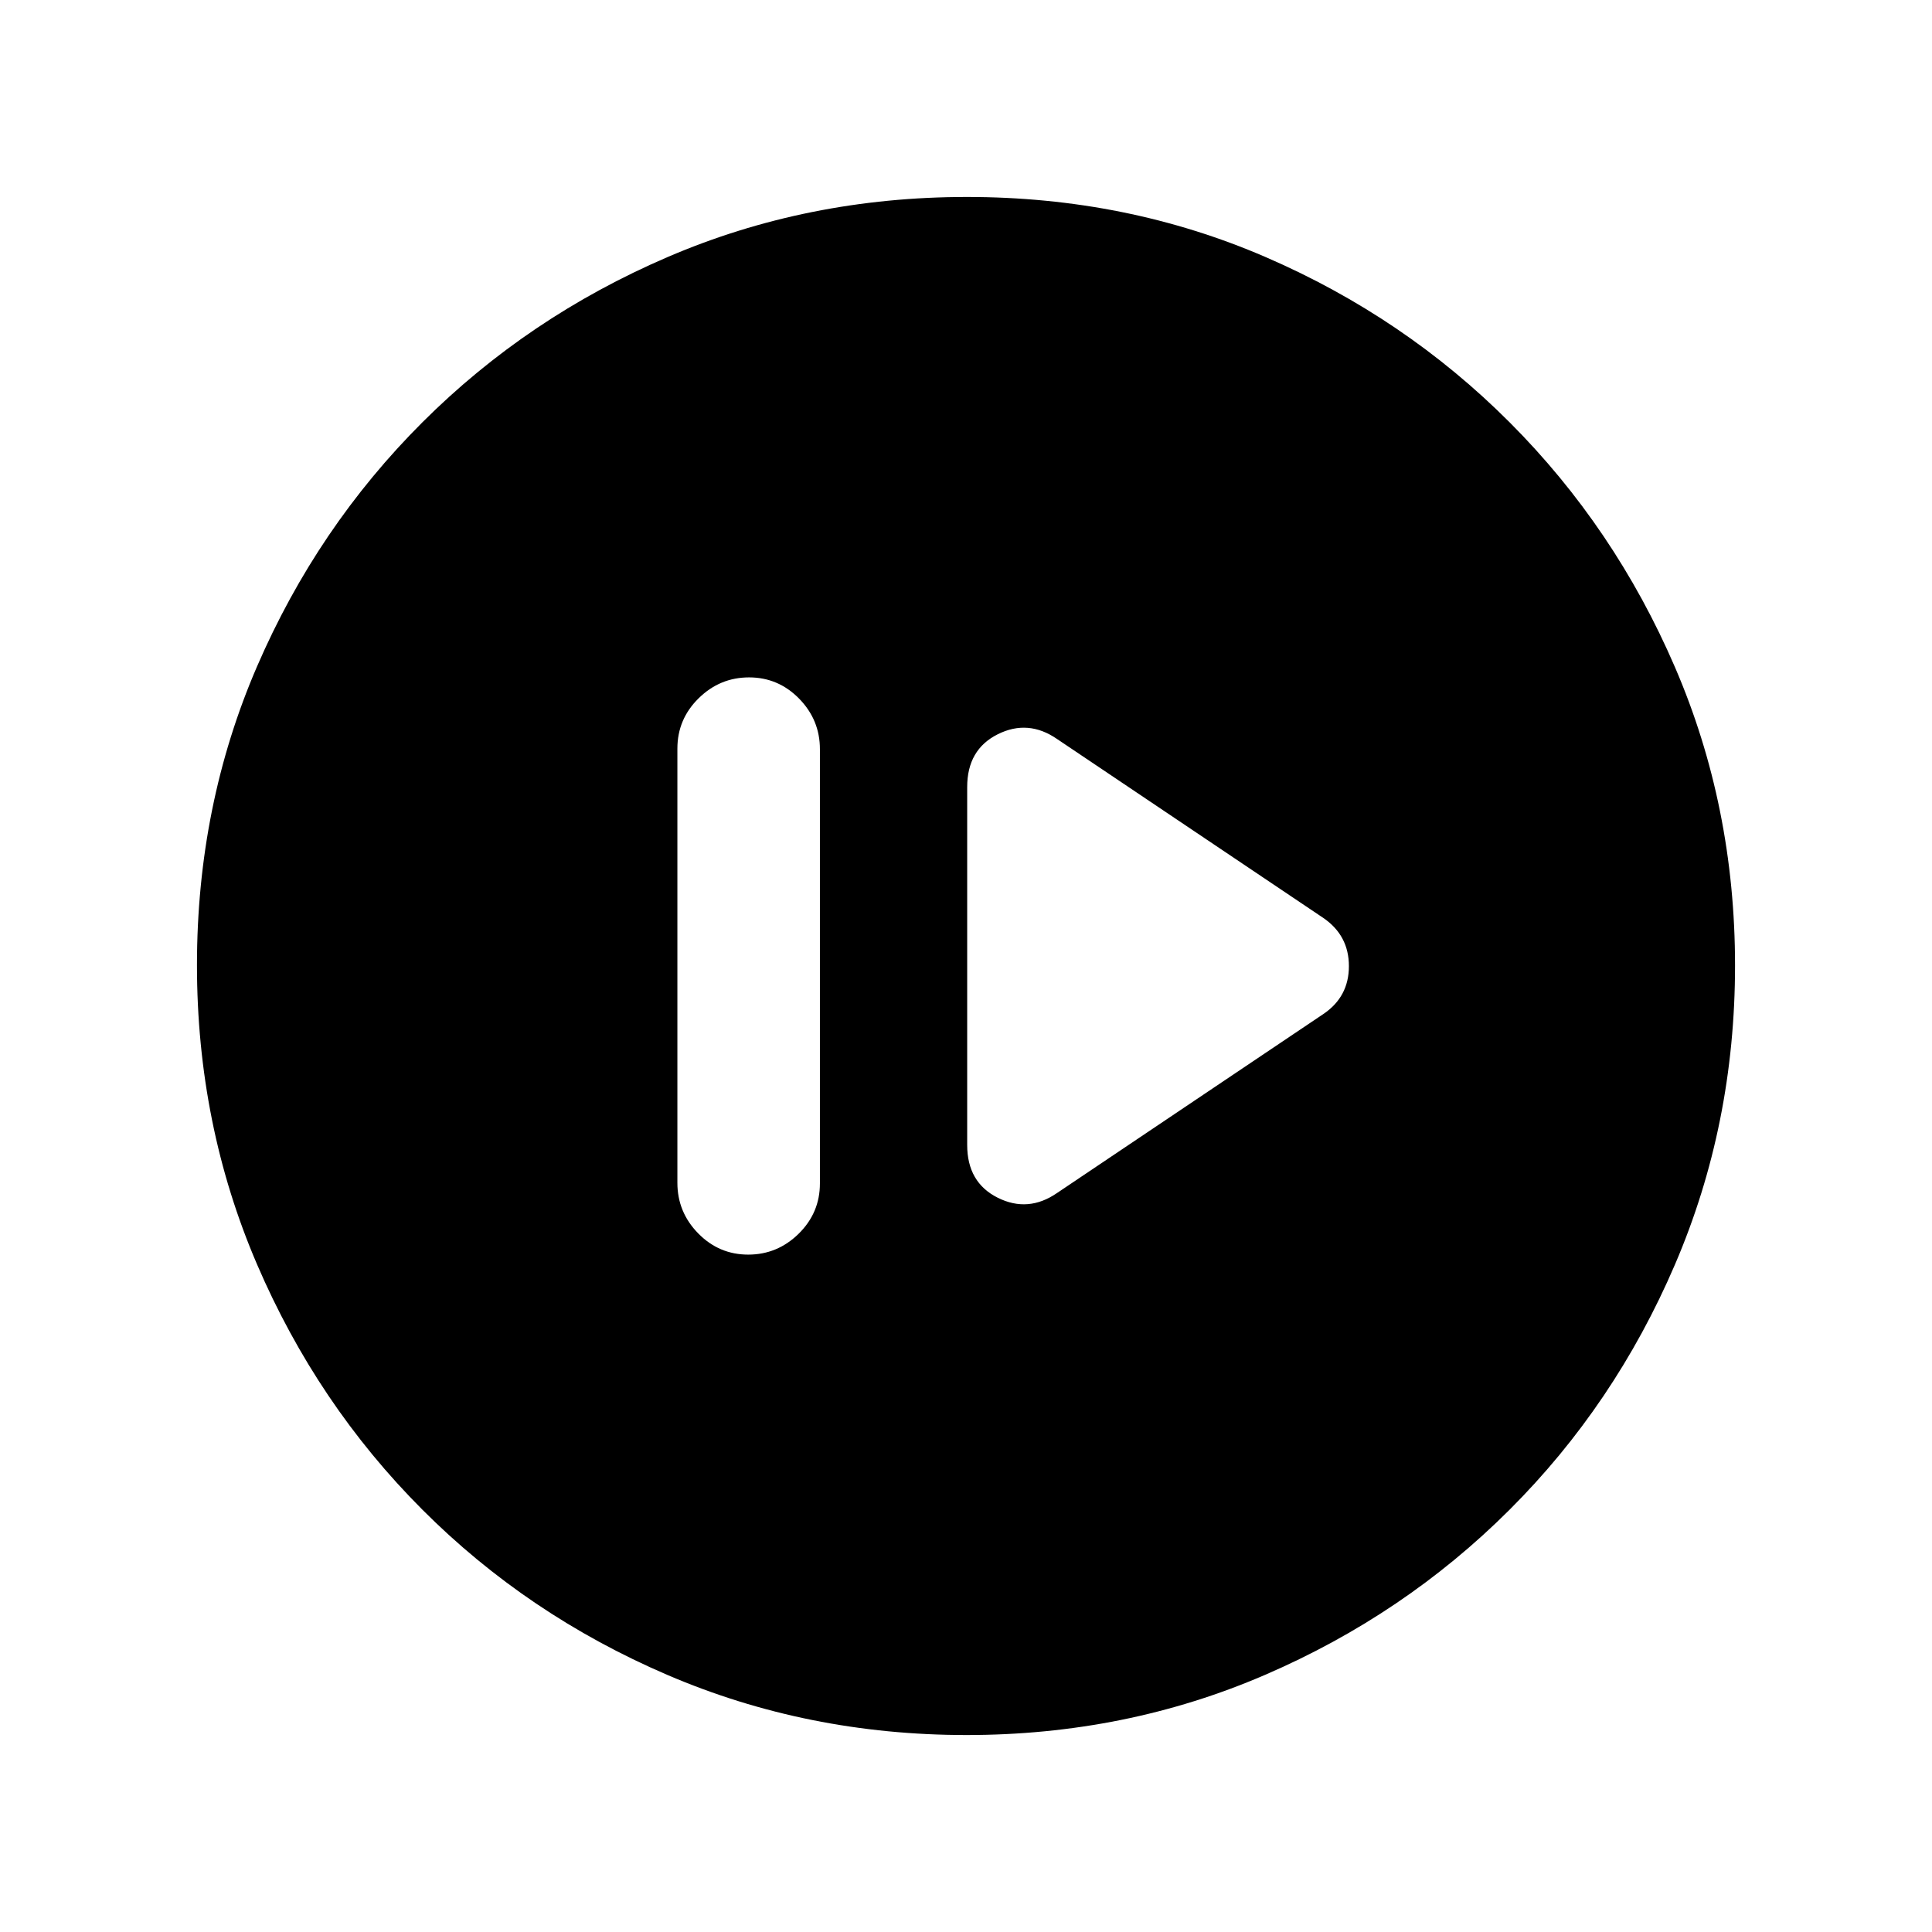 <svg xmlns="http://www.w3.org/2000/svg" height="20" viewBox="0 -960 960 960" width="20"><path d="M371.79-336.59q14.52 0 25.07-10.39 10.55-10.38 10.55-24.98v-215.76q0-14.59-10.34-25.14t-24.86-10.55q-14.52 0-25.07 10.39-10.55 10.38-10.55 24.98v215.76q0 14.59 10.34 25.14t24.86 10.55Zm153.52-30.66 132.28-88.9q12.67-8.56 12.67-23.78t-12.67-23.92l-132.28-88.9q-14.42-9.97-29.57-2.38-15.15 7.59-15.15 26.2v177.86q0 18.61 15.15 26.2t29.57-2.38ZM480.28-97.87q-79.1 0-148.69-29.88T209.8-209.93q-52.19-52.29-82.06-121.77-29.87-69.48-29.87-148.76 0-79.36 29.88-148.45Q157.63-698 209.93-750.2q52.29-52.19 121.77-82.06 69.48-29.87 148.76-29.87 79.36 0 148.45 29.88Q698-802.37 750.2-750.07q52.19 52.29 82.06 121.54 29.87 69.24 29.87 148.25 0 79.1-29.88 148.69T750.07-209.8q-52.29 52.19-121.54 82.06-69.24 29.87-148.25 29.87Z"/></svg>